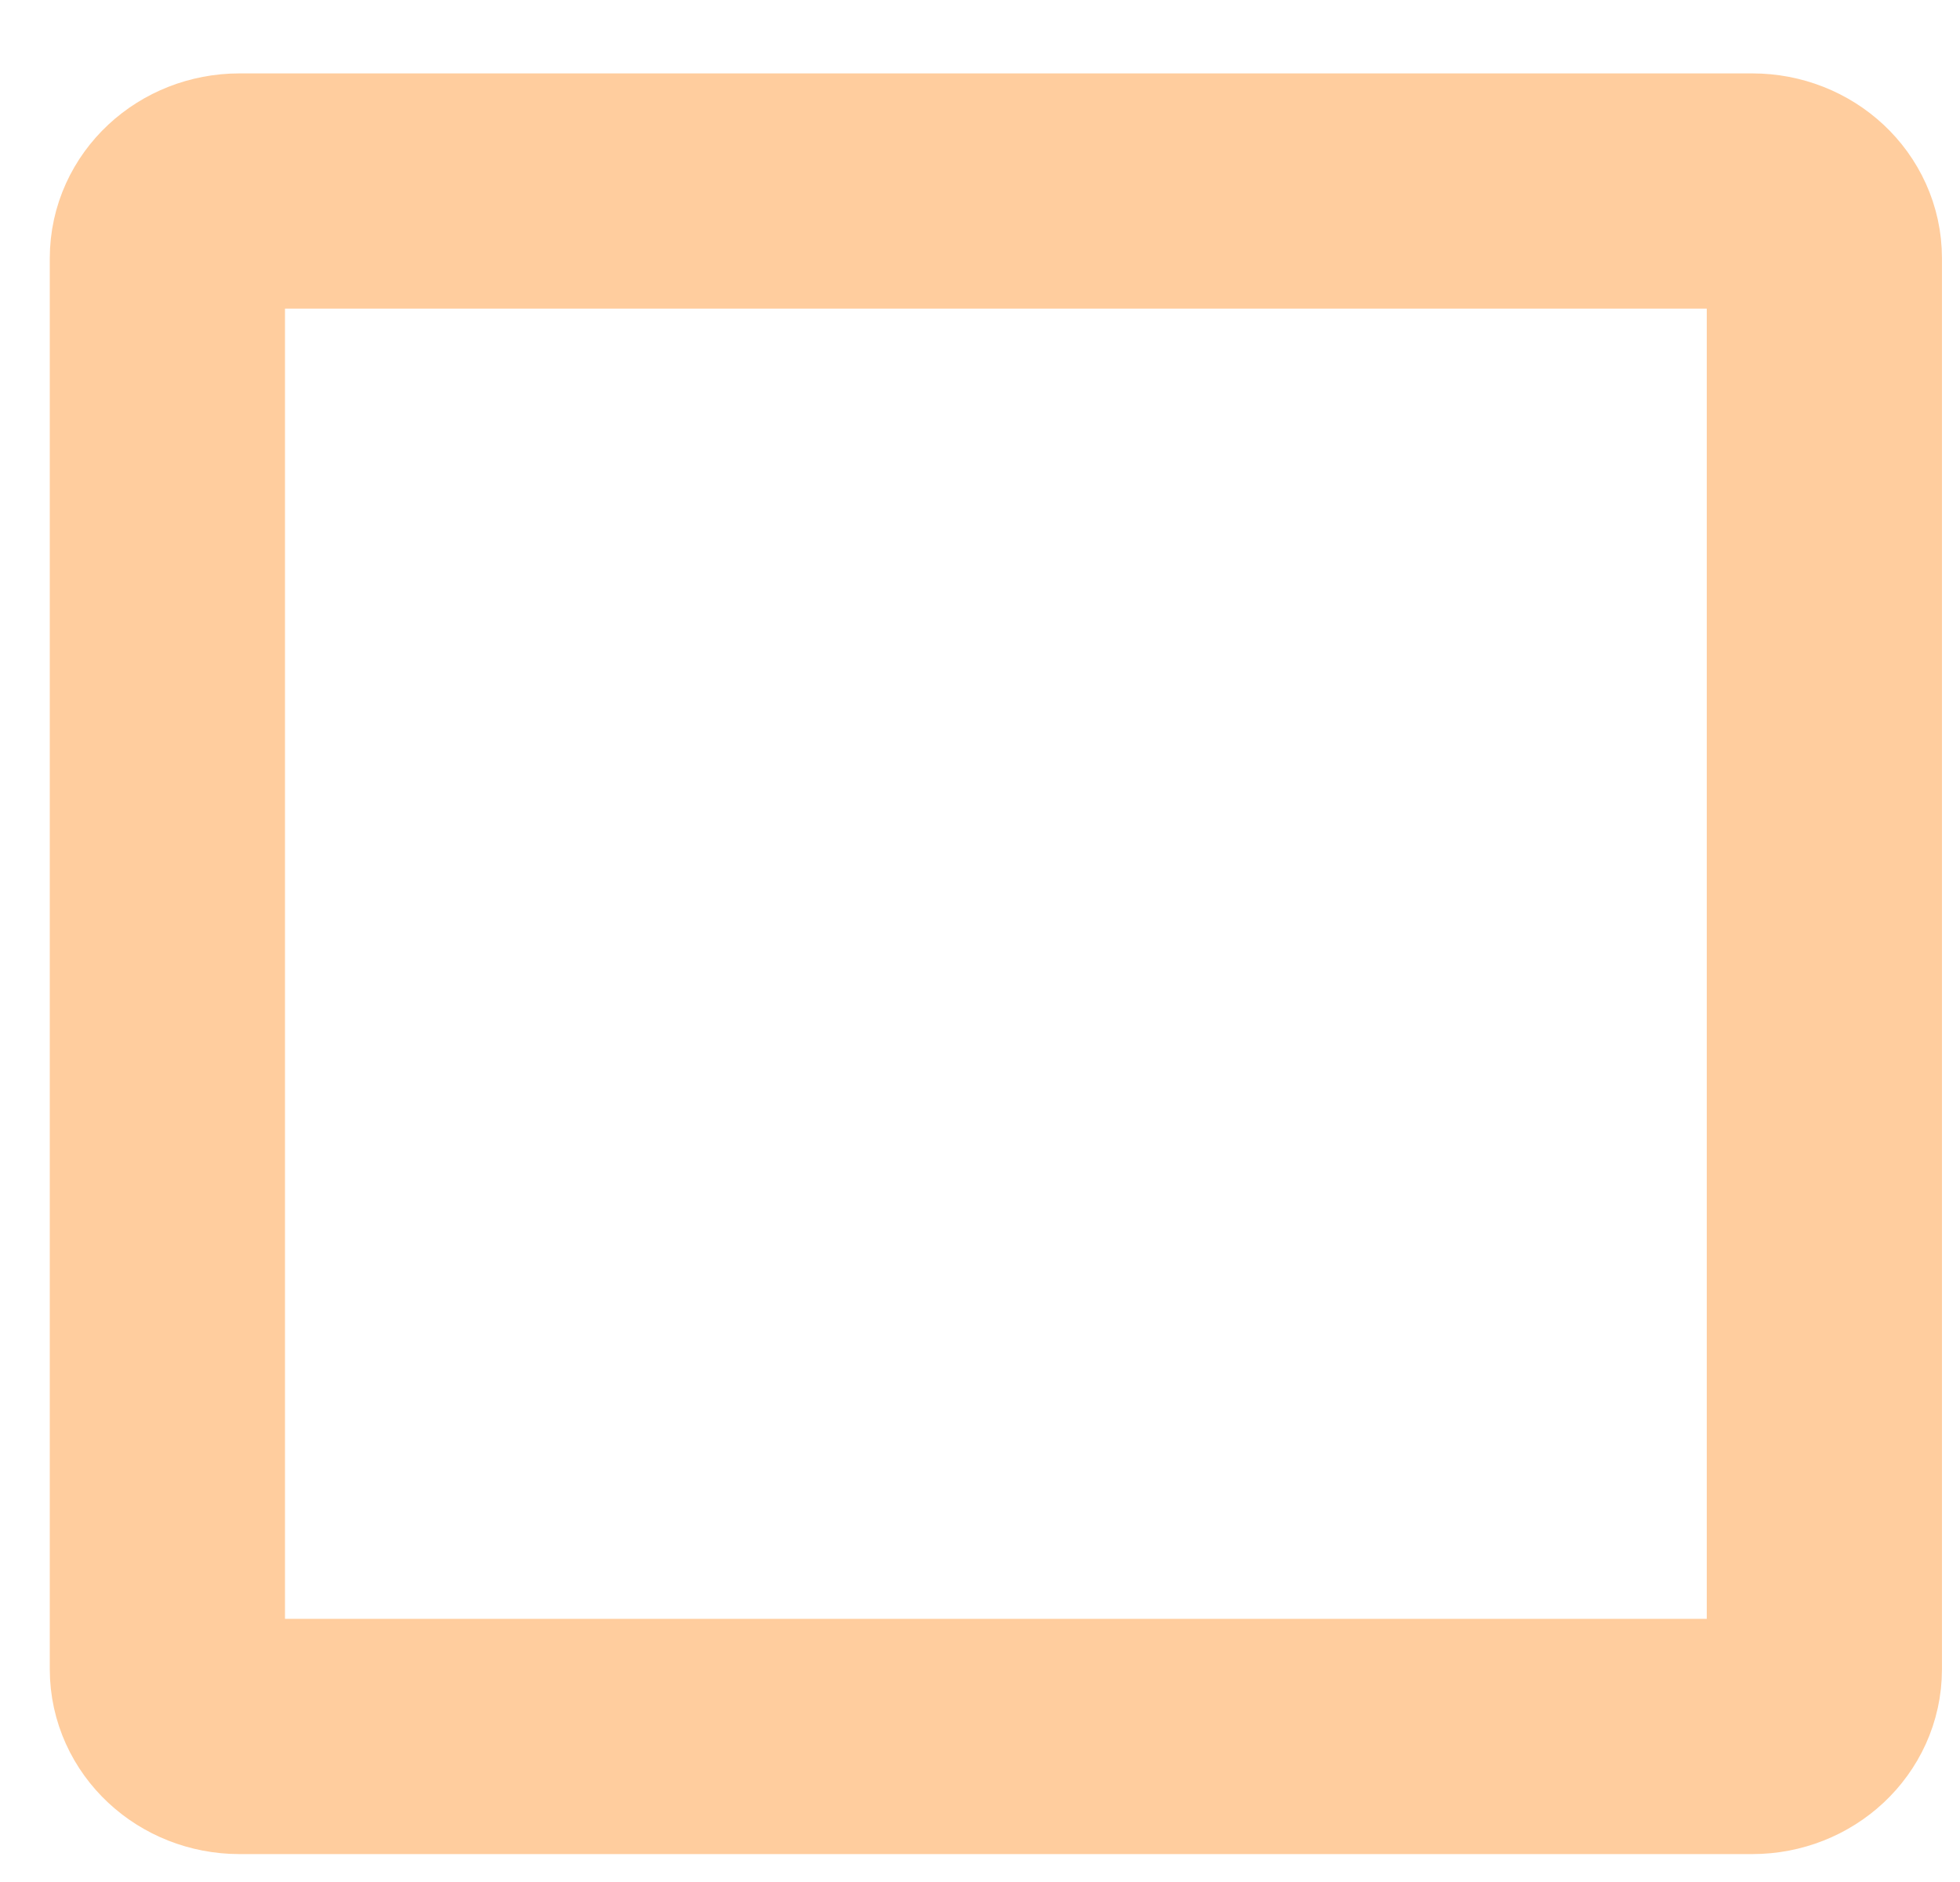 <svg width="25" height="24" viewBox="0 0 25 24" fill="none" xmlns="http://www.w3.org/2000/svg">
<path d="M22.351 2.436H3.054C2.547 2.436 2.135 2.819 2.135 3.293V21.287C2.135 21.76 2.547 22.144 3.054 22.144H22.351C22.859 22.144 23.27 21.76 23.27 21.287V3.293C23.27 2.819 22.859 2.436 22.351 2.436Z" stroke="#FFCD9E" stroke-width="3" stroke-linecap="round" stroke-linejoin="round"/>
</svg>
